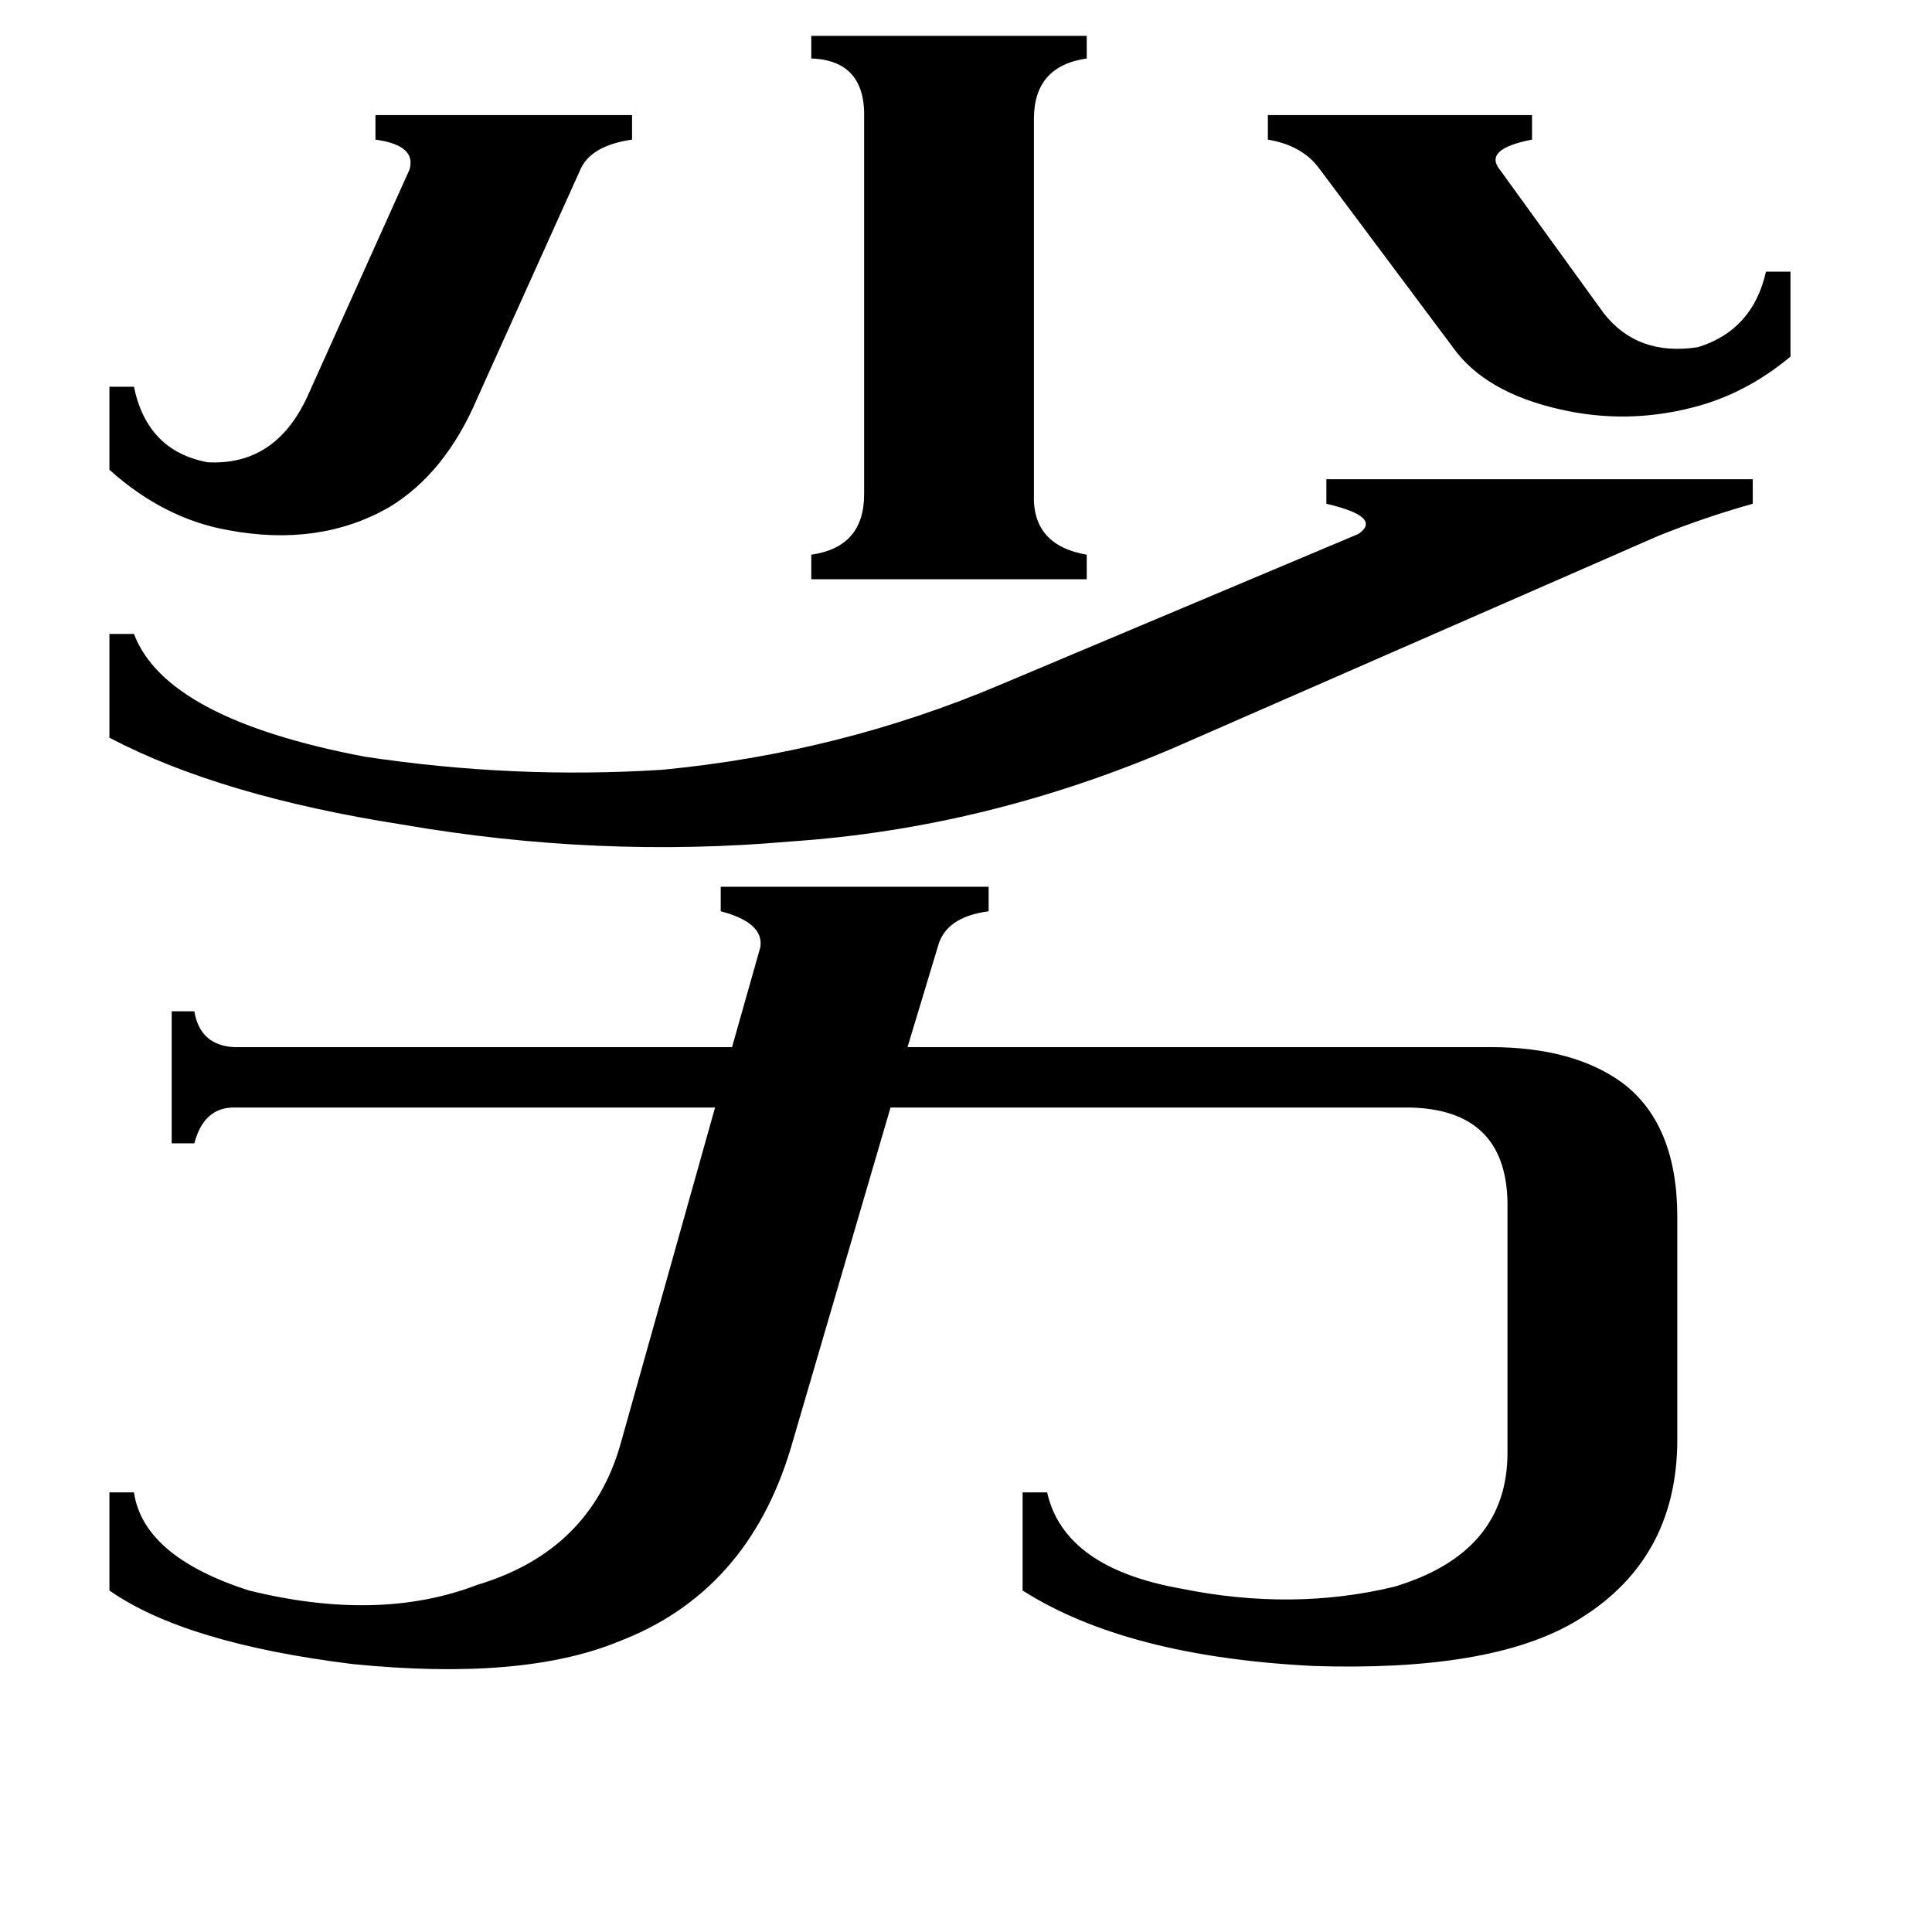 <svg xmlns="http://www.w3.org/2000/svg" viewBox="0 -800 1024 1024">
	<path fill="#000000" d="M672 -739H812V-726Q786 -721 795 -710L850 -634Q868 -611 900 -616Q929 -625 936 -656H949V-611Q925 -591 897 -584Q862 -575 827 -583Q787 -592 770 -616L699 -711Q690 -723 672 -726ZM58 -595H71Q78 -561 110 -555Q146 -553 163 -590L217 -710Q221 -723 199 -726V-739H335V-726Q314 -723 308 -711L253 -589Q236 -549 206 -531Q169 -510 121 -519Q87 -525 58 -551ZM430 -781H576V-769Q548 -765 548 -737V-538Q547 -511 576 -506V-493H430V-506Q458 -510 458 -538V-737Q459 -768 430 -769ZM623 -404Q523 -361 419 -354Q317 -345 213 -363Q117 -378 58 -409V-464H71Q88 -419 193 -399Q272 -387 351 -392Q445 -401 530 -437L720 -517Q733 -526 703 -533V-546H929V-533Q904 -526 879 -516ZM419 -32Q396 44 328 70Q277 91 187 82Q98 71 58 43V-9H71Q76 25 132 43Q201 60 253 40Q313 22 329 -35L379 -213H124Q108 -213 103 -194H91V-264H103Q106 -246 124 -245H388L403 -298Q405 -311 382 -317V-330H524V-317Q501 -314 497 -298L481 -245H790Q834 -245 860 -226Q889 -204 889 -155V-37Q889 28 834 60Q789 86 696 83Q597 78 542 43V-9H555Q564 31 626 42Q685 54 739 41Q799 23 799 -30V-163Q798 -212 747 -213H472Z"/>
</svg>